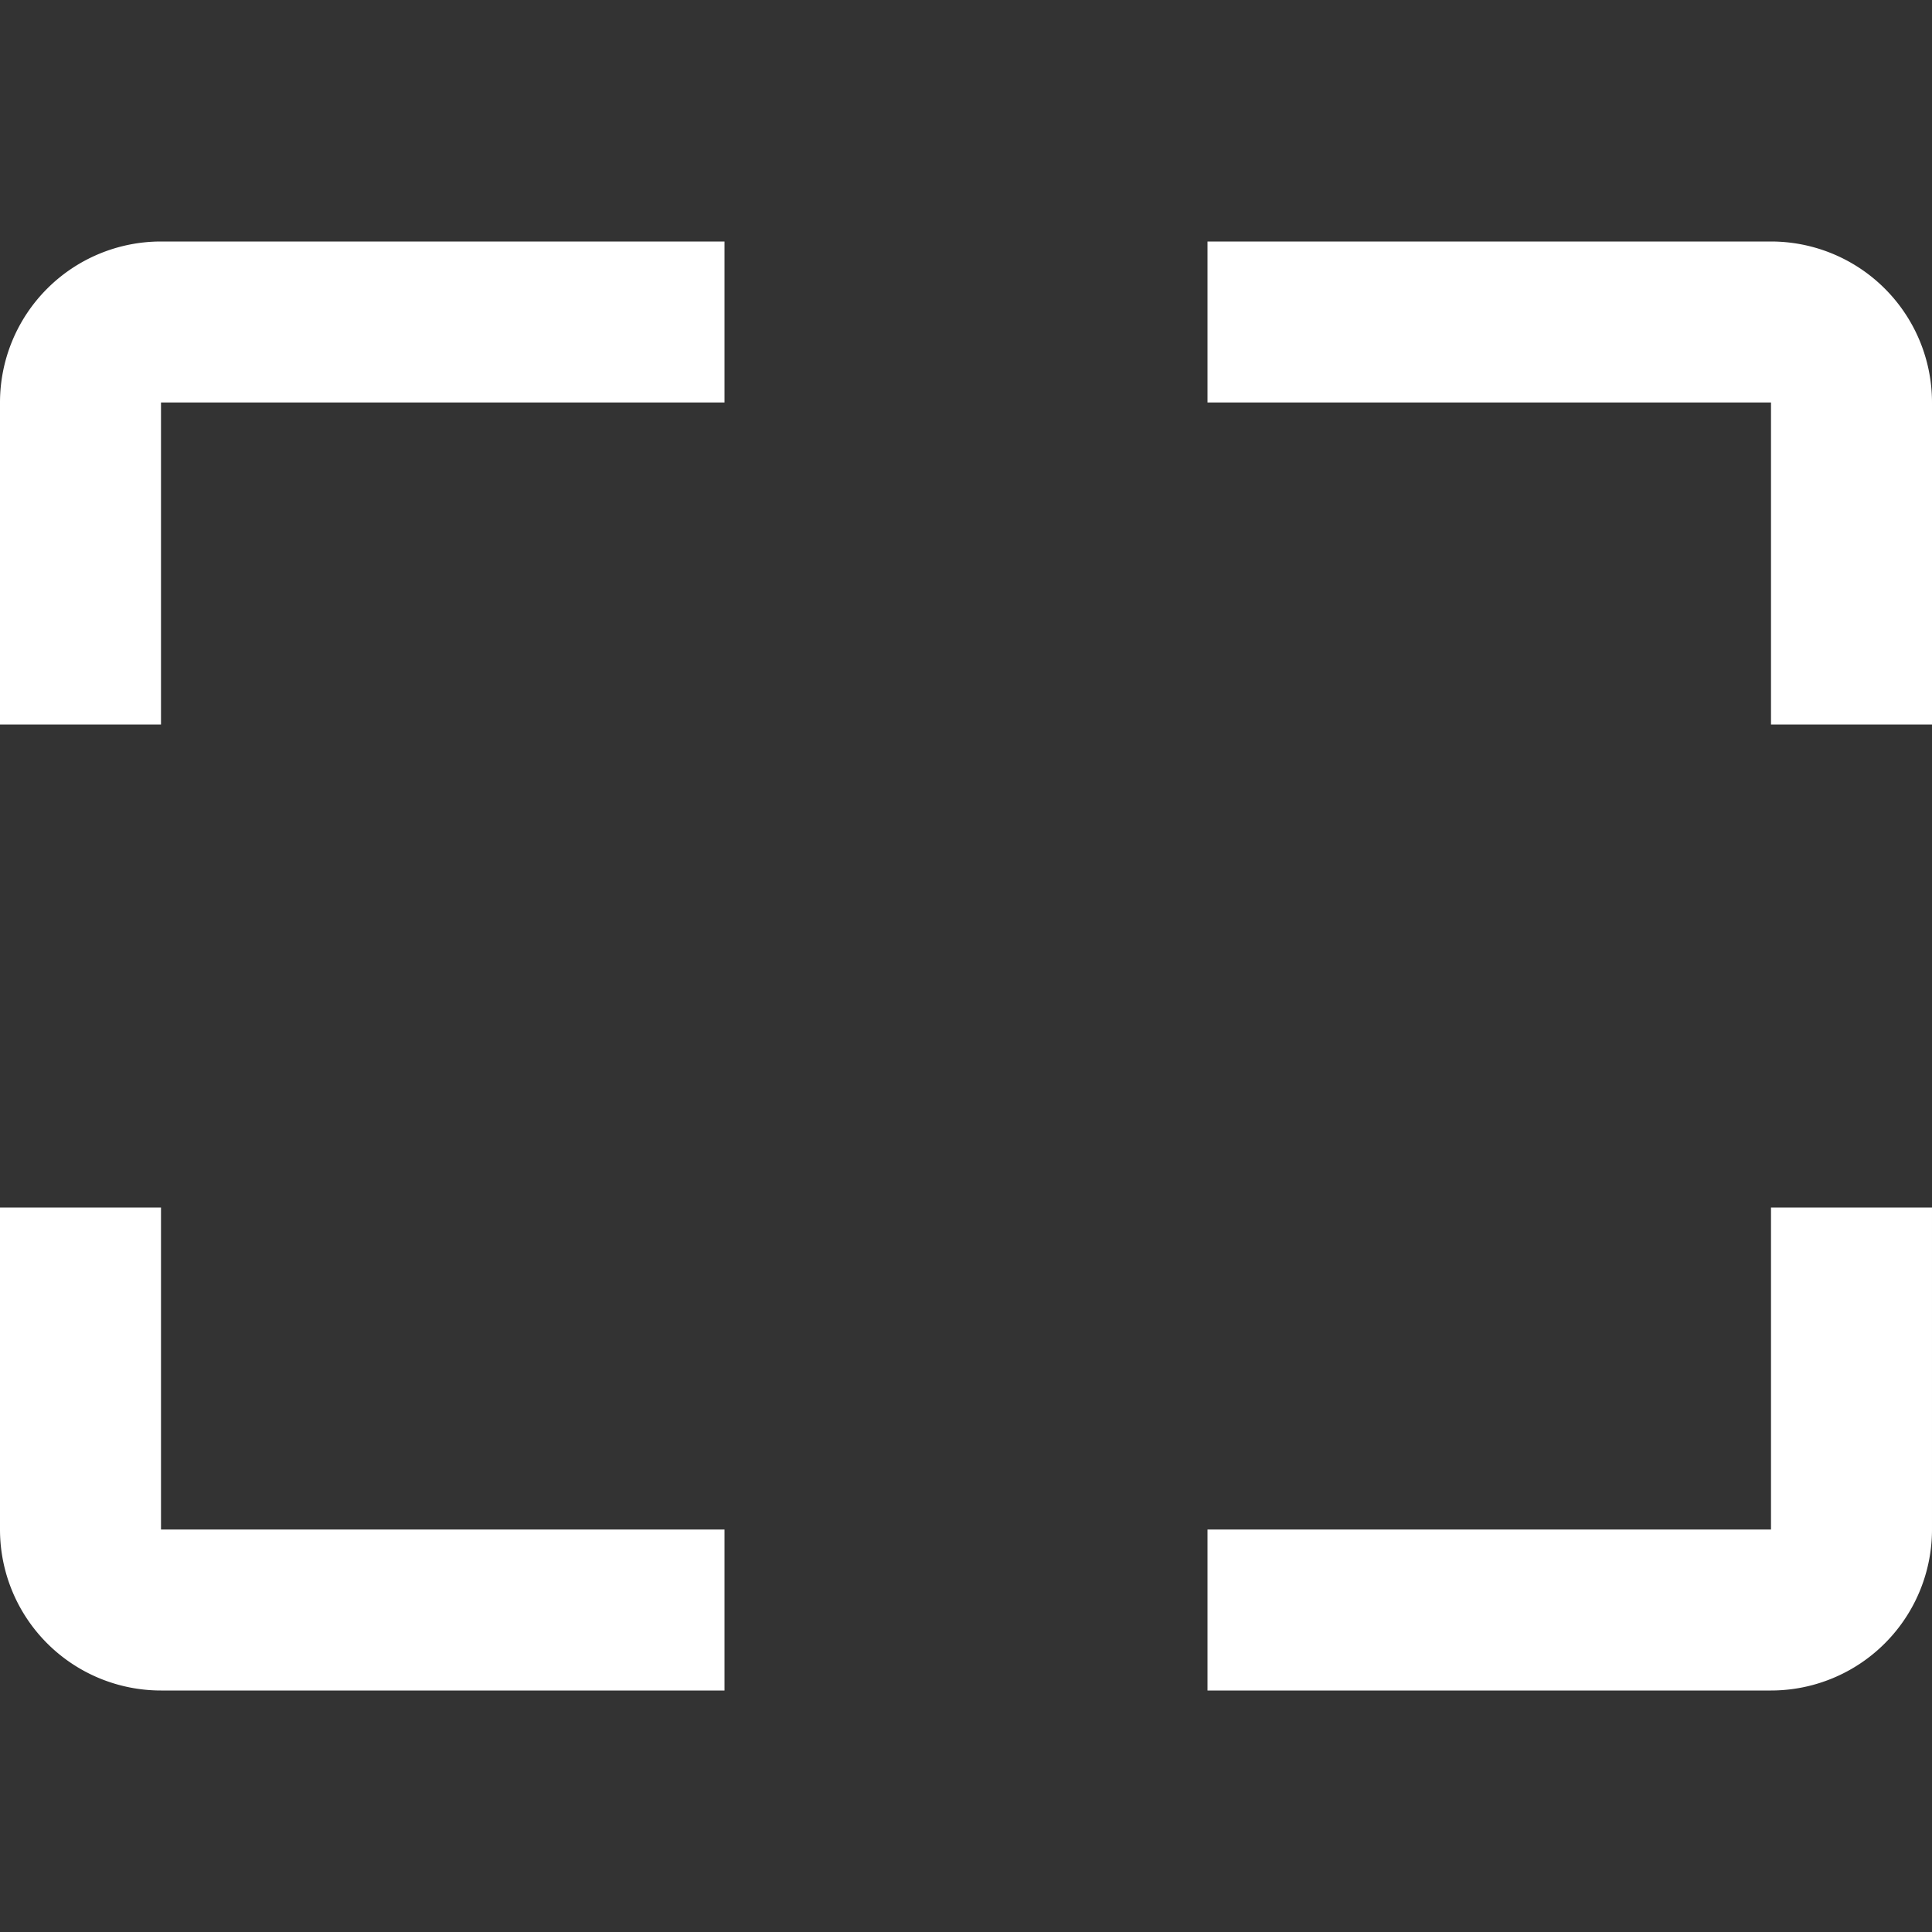 <svg xmlns="http://www.w3.org/2000/svg" width="24" height="24" fill="none" aria-hidden="true" aria-labelledby=":rue:" class="ltr-4z3qvp e1svuwfo1" data-name="FullscreenEnter" data-uia="control-fullscreen-enter"><rect width="100%" height="100%" fill="#333333" stroke="none"/><path fill="#fff" fill-rule="evenodd" d="M0 5a2 2 0 0 1 2-2h7v2H2v4H0V5Zm22 0h-7V3h7a2 2 0 0 1 2 2v4h-2V5ZM2 15v4h7v2H2a2 2 0 0 1-2-2v-4h2Zm20 4v-4h2v4a2 2 0 0 1-2 2h-7v-2h7Z" clip-rule="evenodd"/></svg>